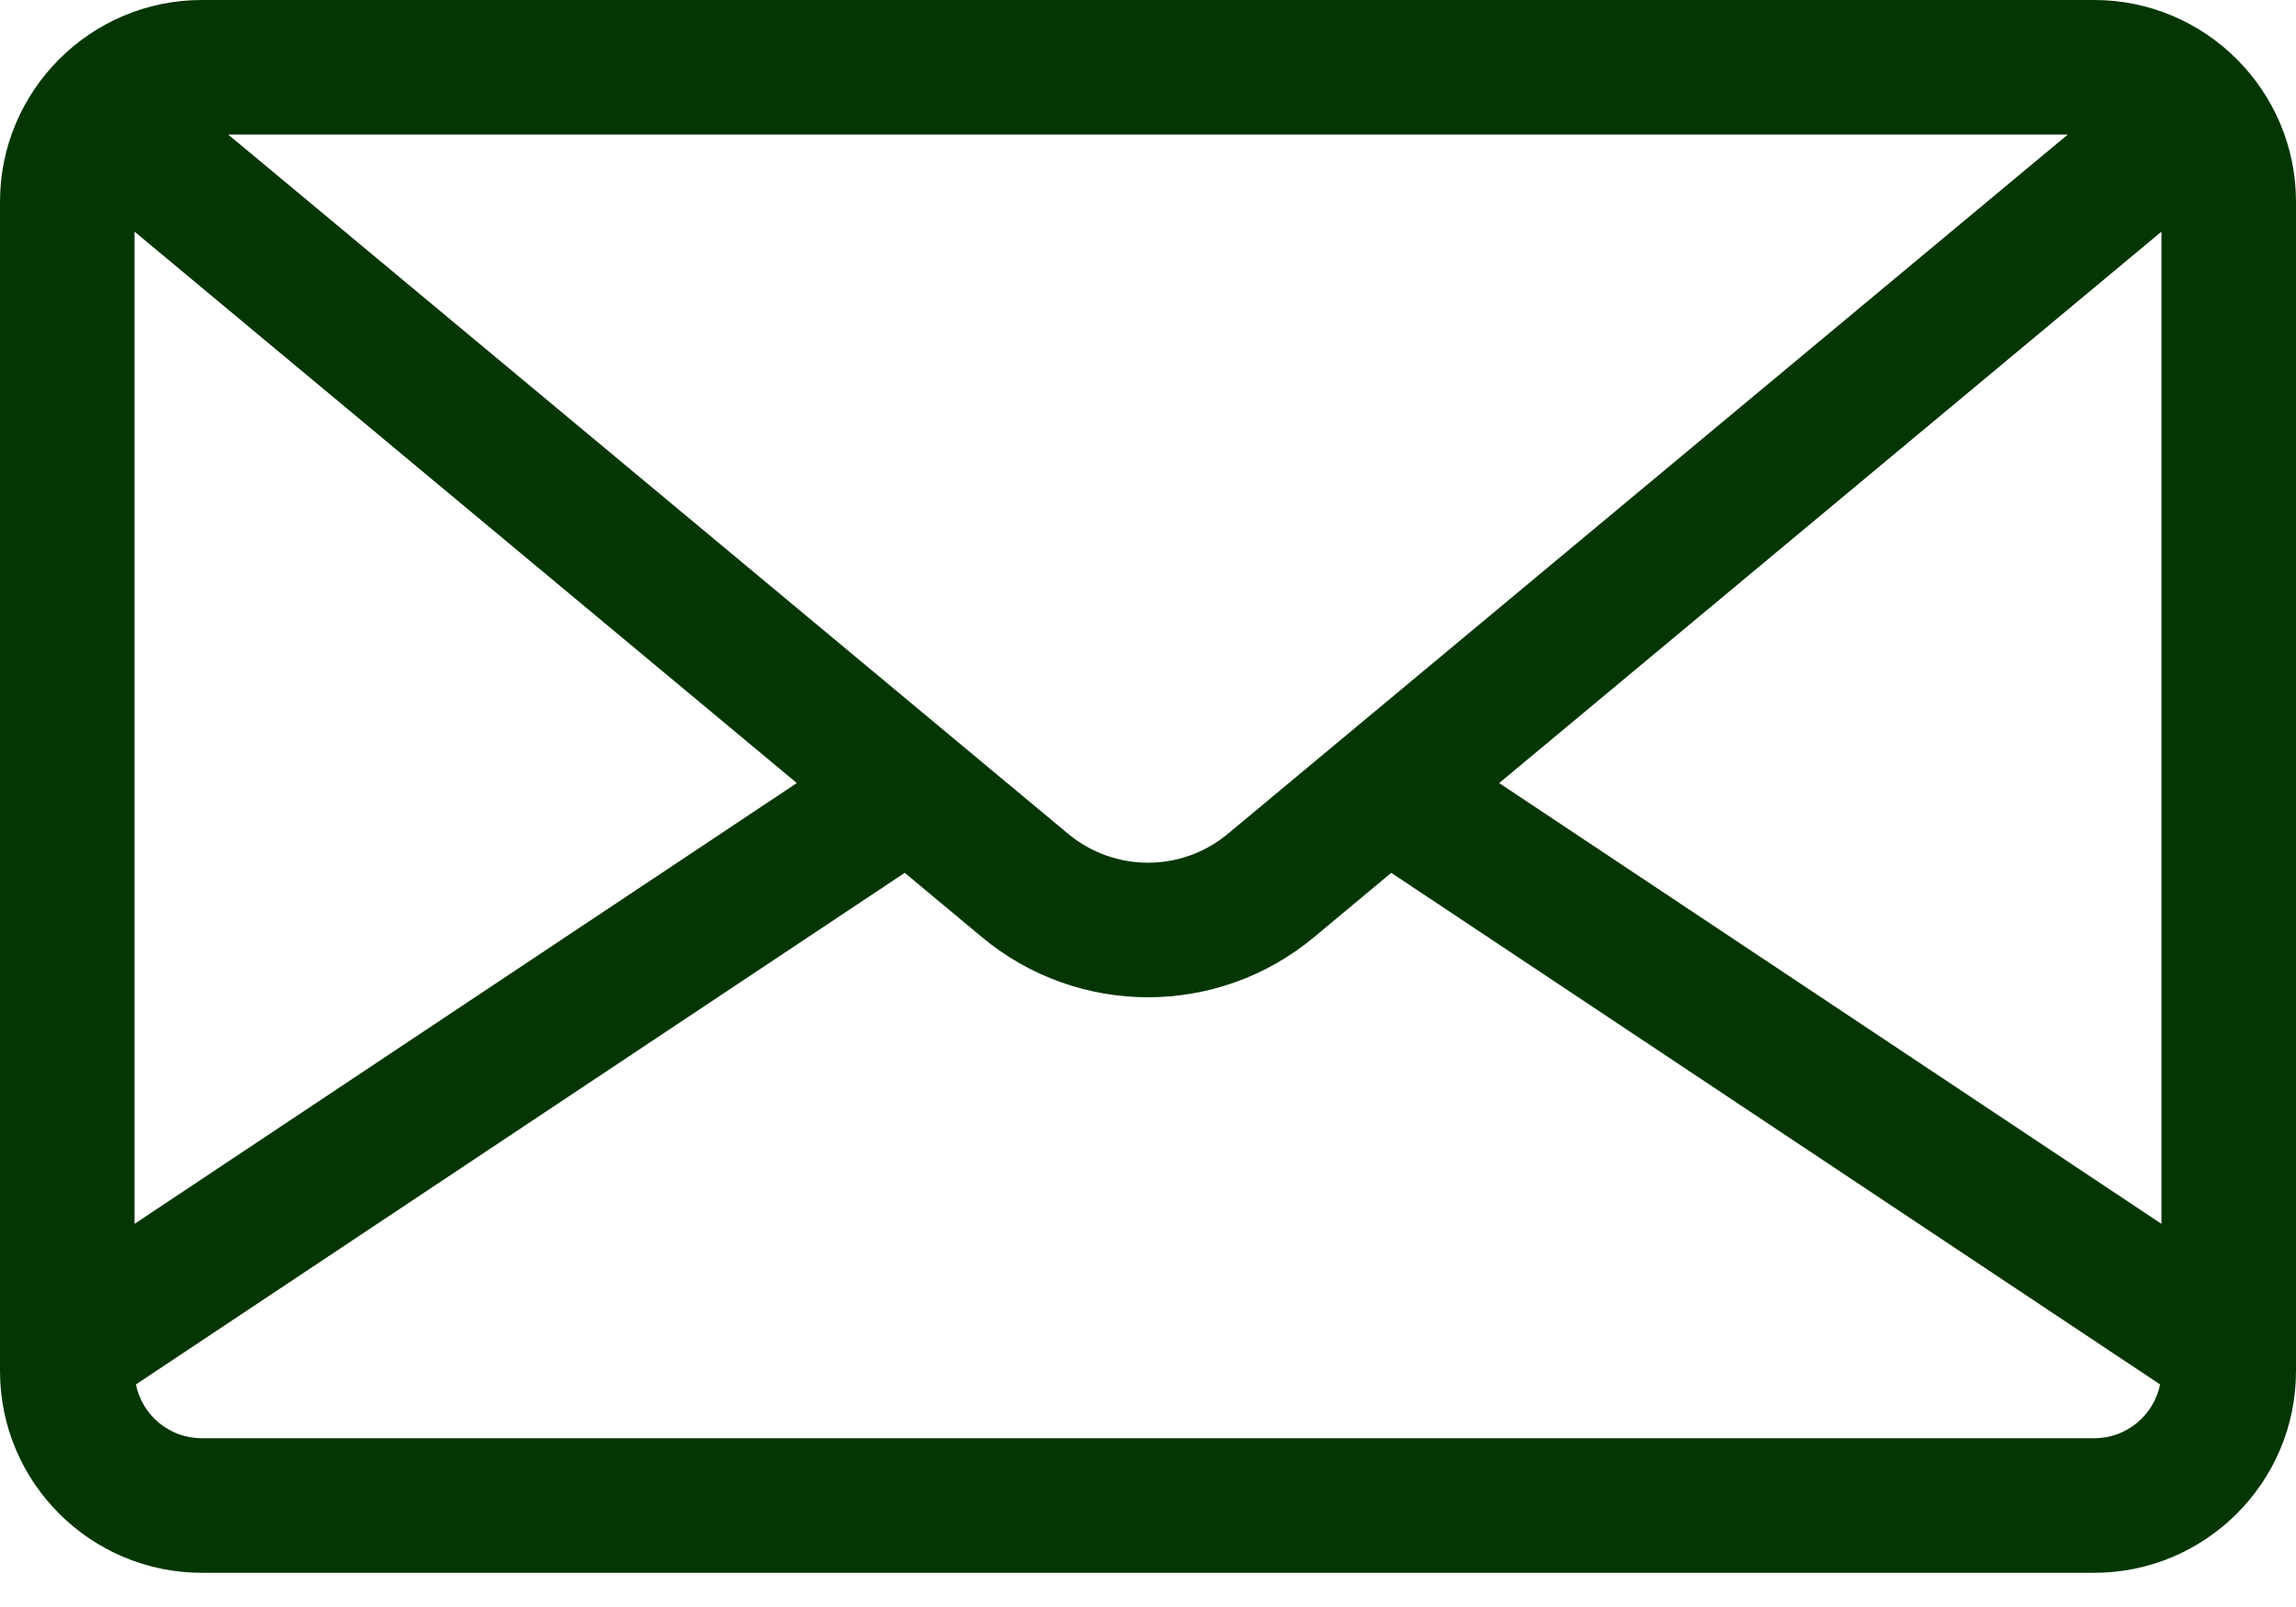 <svg width="20" height="14" viewBox="0 0 20 14" fill="none" xmlns="http://www.w3.org/2000/svg">
<path d="M18.242 0H1.758C0.789 0 0 0.789 0 1.758V11.945C0 12.914 0.789 13.702 1.758 13.702H18.242C19.211 13.702 20 12.914 20 11.945V1.758C20 0.789 19.211 0 18.242 0ZM18.013 1.172L17.778 1.367L10.697 7.263C10.293 7.6 9.707 7.6 9.303 7.263L2.222 1.367L1.987 1.172H18.013ZM1.172 2.018L6.941 6.822L1.172 10.662V2.018ZM18.242 12.53H1.758C1.475 12.53 1.238 12.329 1.184 12.061L7.881 7.604L8.553 8.164C8.972 8.513 9.486 8.688 10 8.688C10.514 8.688 11.028 8.513 11.447 8.164L12.119 7.604L18.816 12.061C18.762 12.329 18.525 12.53 18.242 12.53ZM18.828 10.662L13.059 6.822L18.828 2.018V10.662Z" fill="#033603"/>
</svg>
